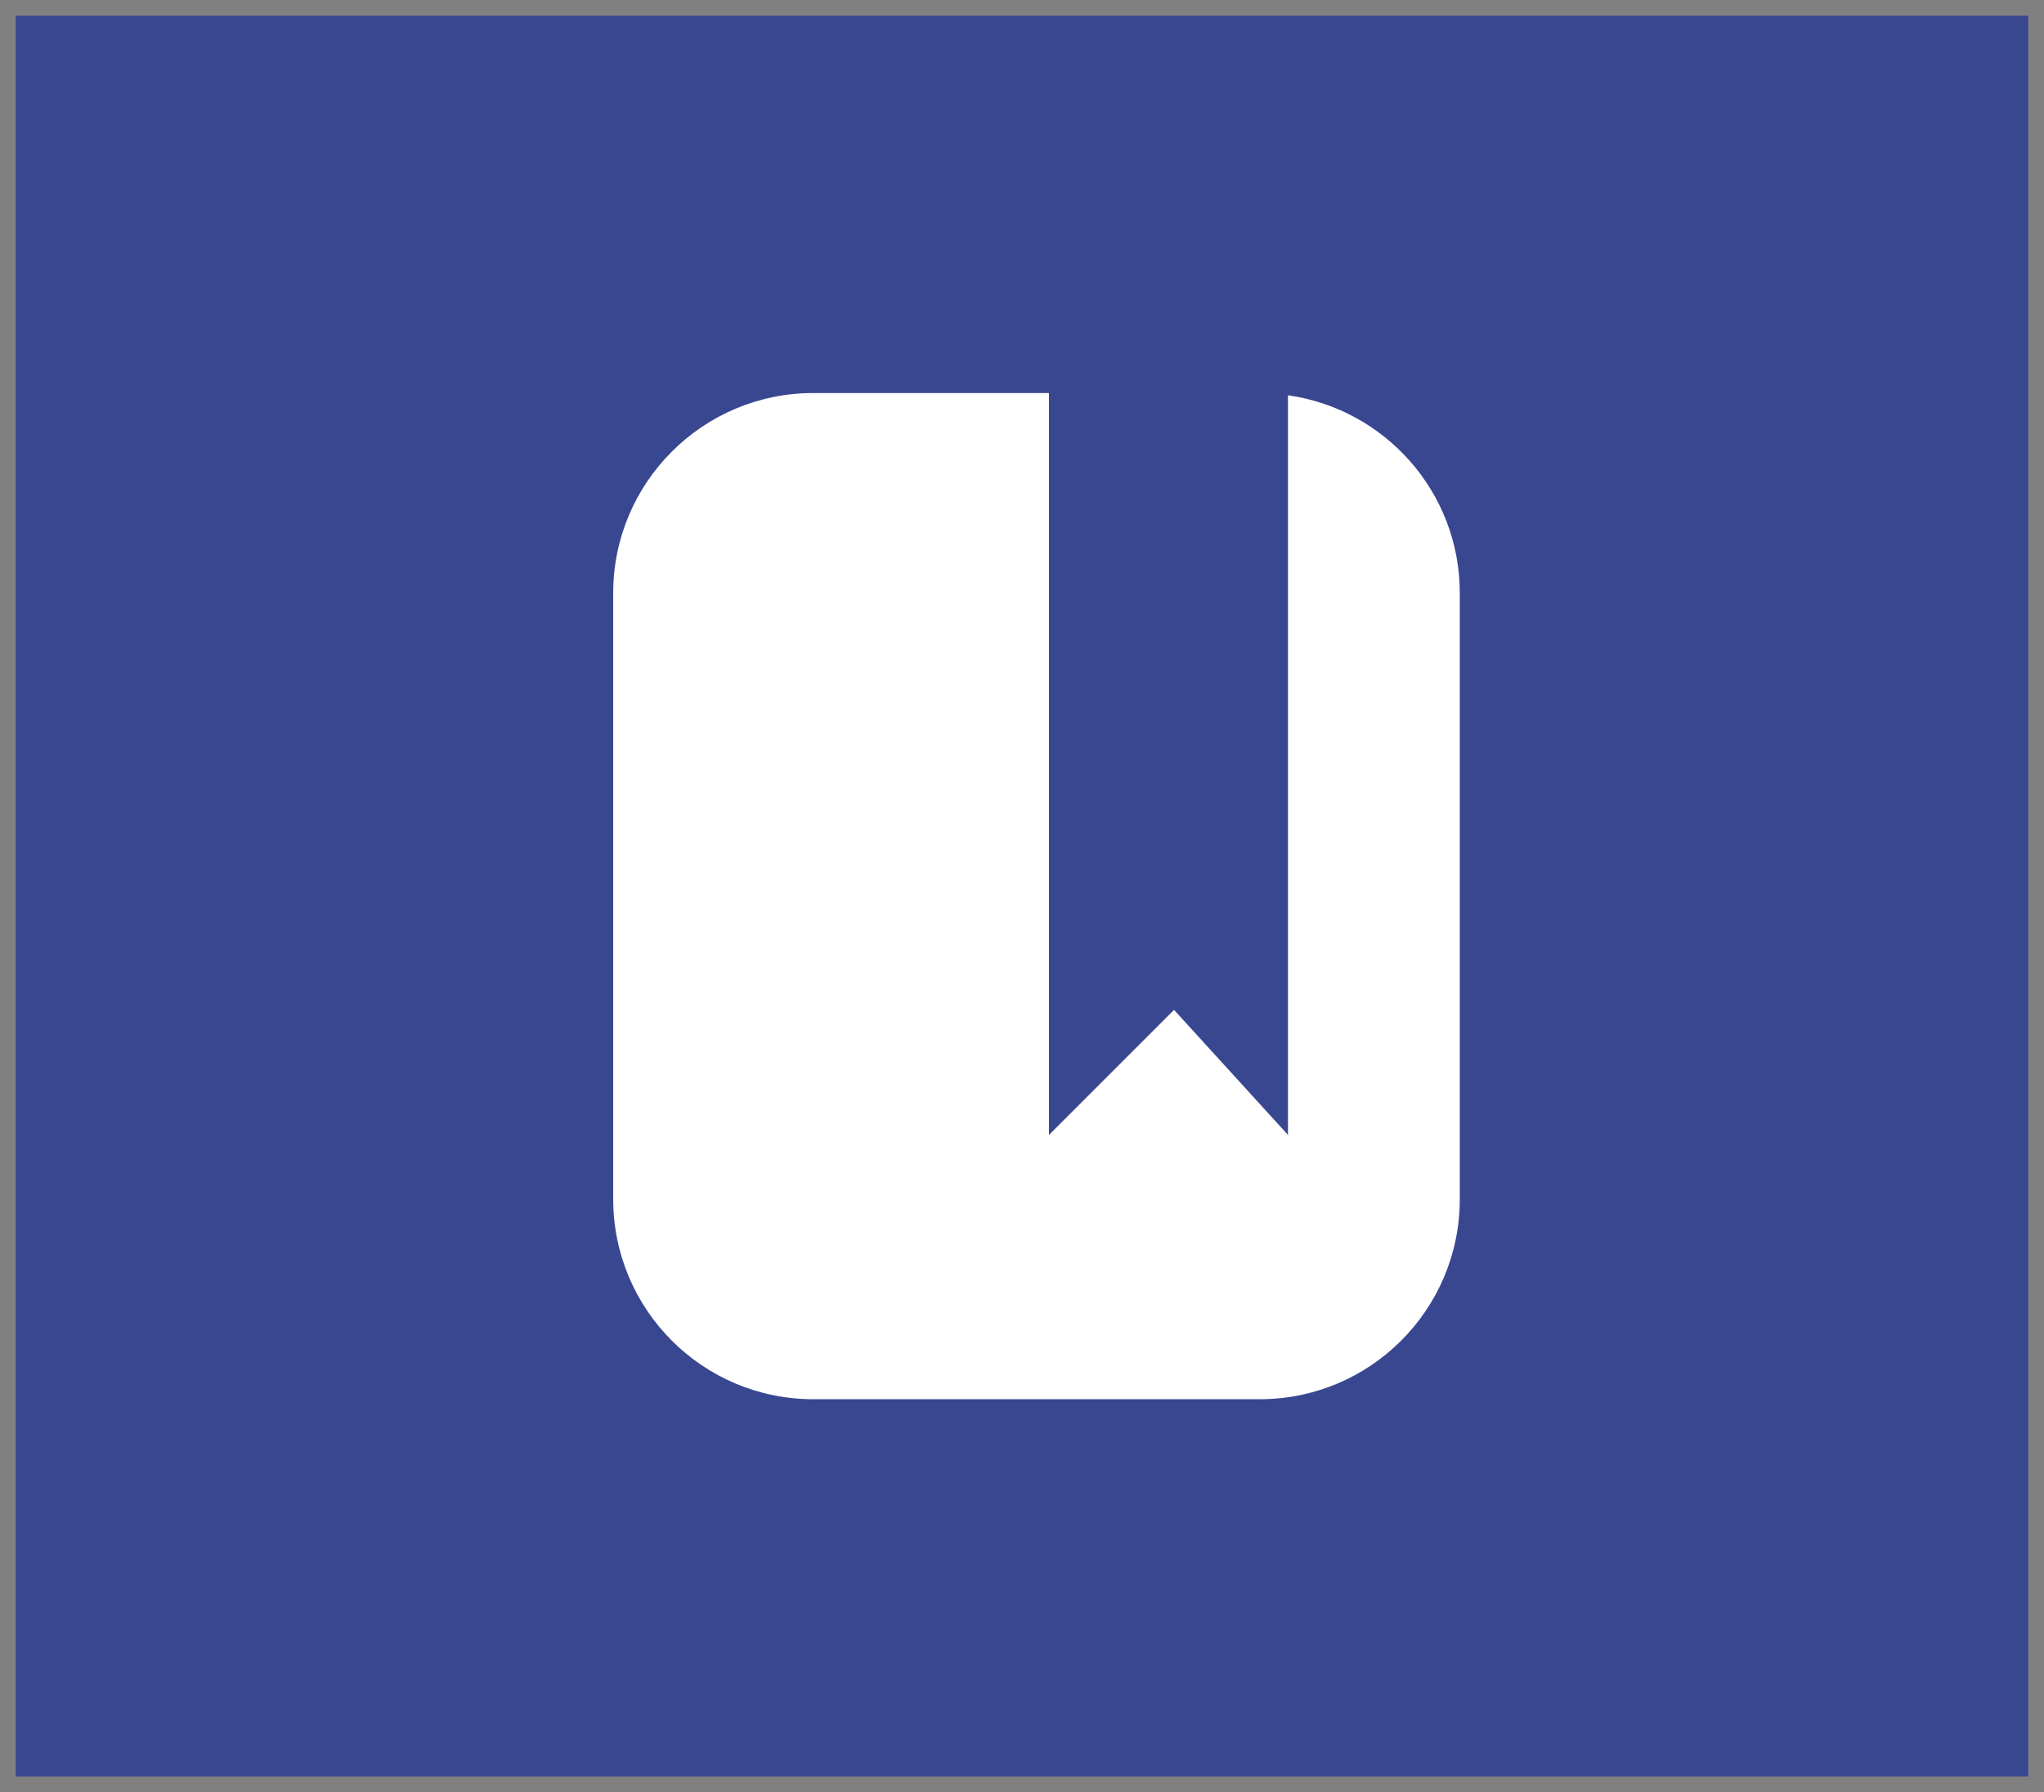 <?xml version="1.0" encoding="utf-8"?>
<svg width="65px" height="57px" viewBox="0 0 65 57" version="1.1" xmlns:xlink="http://www.w3.org/1999/xlink" xmlns="http://www.w3.org/2000/svg">
  <rect x="0" y="0" width="65" height="57" fill="#808080" stroke="none"/>
  <desc>Created with Lunacy</desc>
  <path d="M0 0L64 0L64 56L0 56L0 0Z" transform="translate(0.5 0.5)" id="Rectangle" fill="#394791" stroke="none" />
  <path d="M21.458 0.071L21.458 23.594L17.835 19.618L13.858 23.594L13.858 0L6.362 0C2.849 0 0 2.849 0 6.362L0 25.637C0 29.151 2.849 32 6.362 32L20.559 32C24.073 32 26.922 29.151 26.922 25.637L26.922 6.362C26.922 3.155 24.546 0.508 21.458 0.071" transform="translate(19.5 12.5)" id="Fill-1" fill="#FFFFFF" stroke="none" />
</svg>